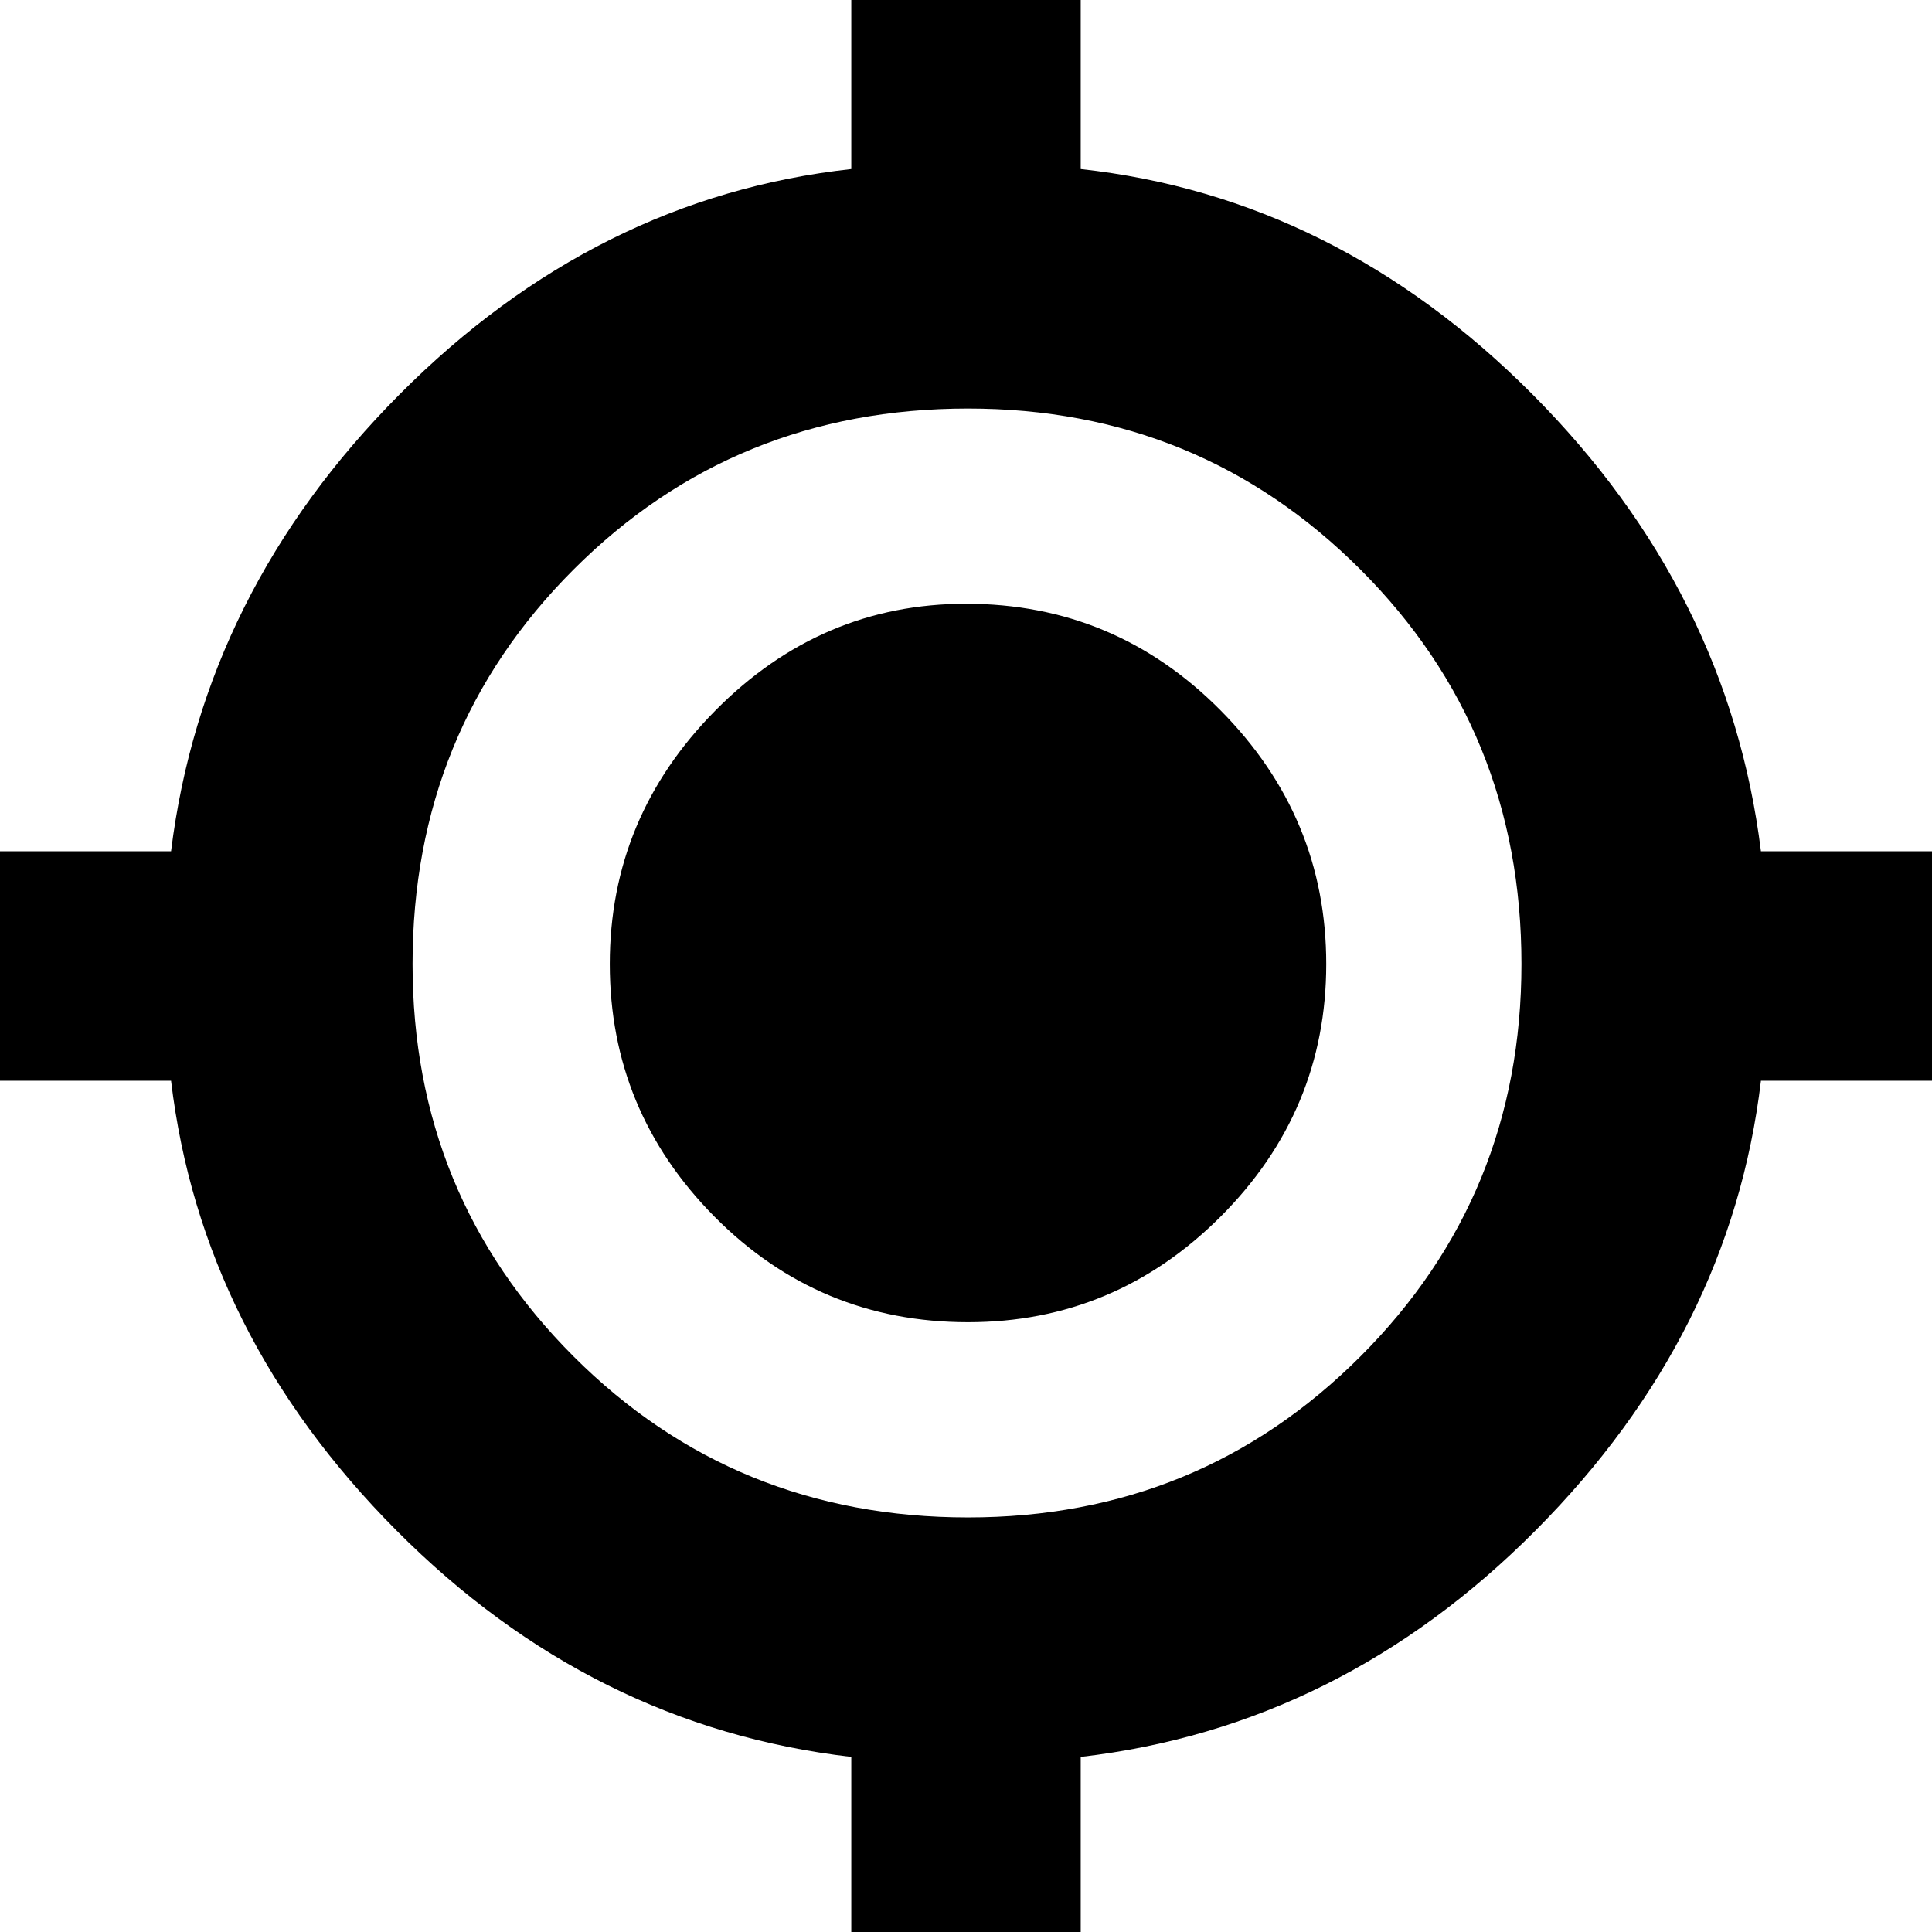 <svg xmlns="http://www.w3.org/2000/svg" height="24" width="24"><path d="M10.575 24.075v-2.25q-3.225-.375-5.65-2.813-2.425-2.437-2.8-5.587H-.1v-2.85h2.225q.4-3.225 2.838-5.675Q7.4 2.45 10.575 2.1V-.125h2.85V2.1q3.175.35 5.613 2.8 2.437 2.45 2.837 5.675H24.1v2.85h-2.225q-.375 3.15-2.8 5.587-2.425 2.438-5.65 2.813v2.25Zm1.45-5.225q2.875 0 4.875-2t2-4.875q0-2.9-2-4.9-2-2-4.875-2-2.9 0-4.9 2-2 2-2 4.9 0 2.875 2 4.875t4.9 2Zm0-2.425q-1.85 0-3.15-1.312-1.3-1.313-1.3-3.138t1.313-3.15Q10.2 7.5 12 7.5q1.85 0 3.163 1.325 1.312 1.325 1.312 3.15t-1.312 3.138q-1.313 1.312-3.138 1.312Z"/></svg>